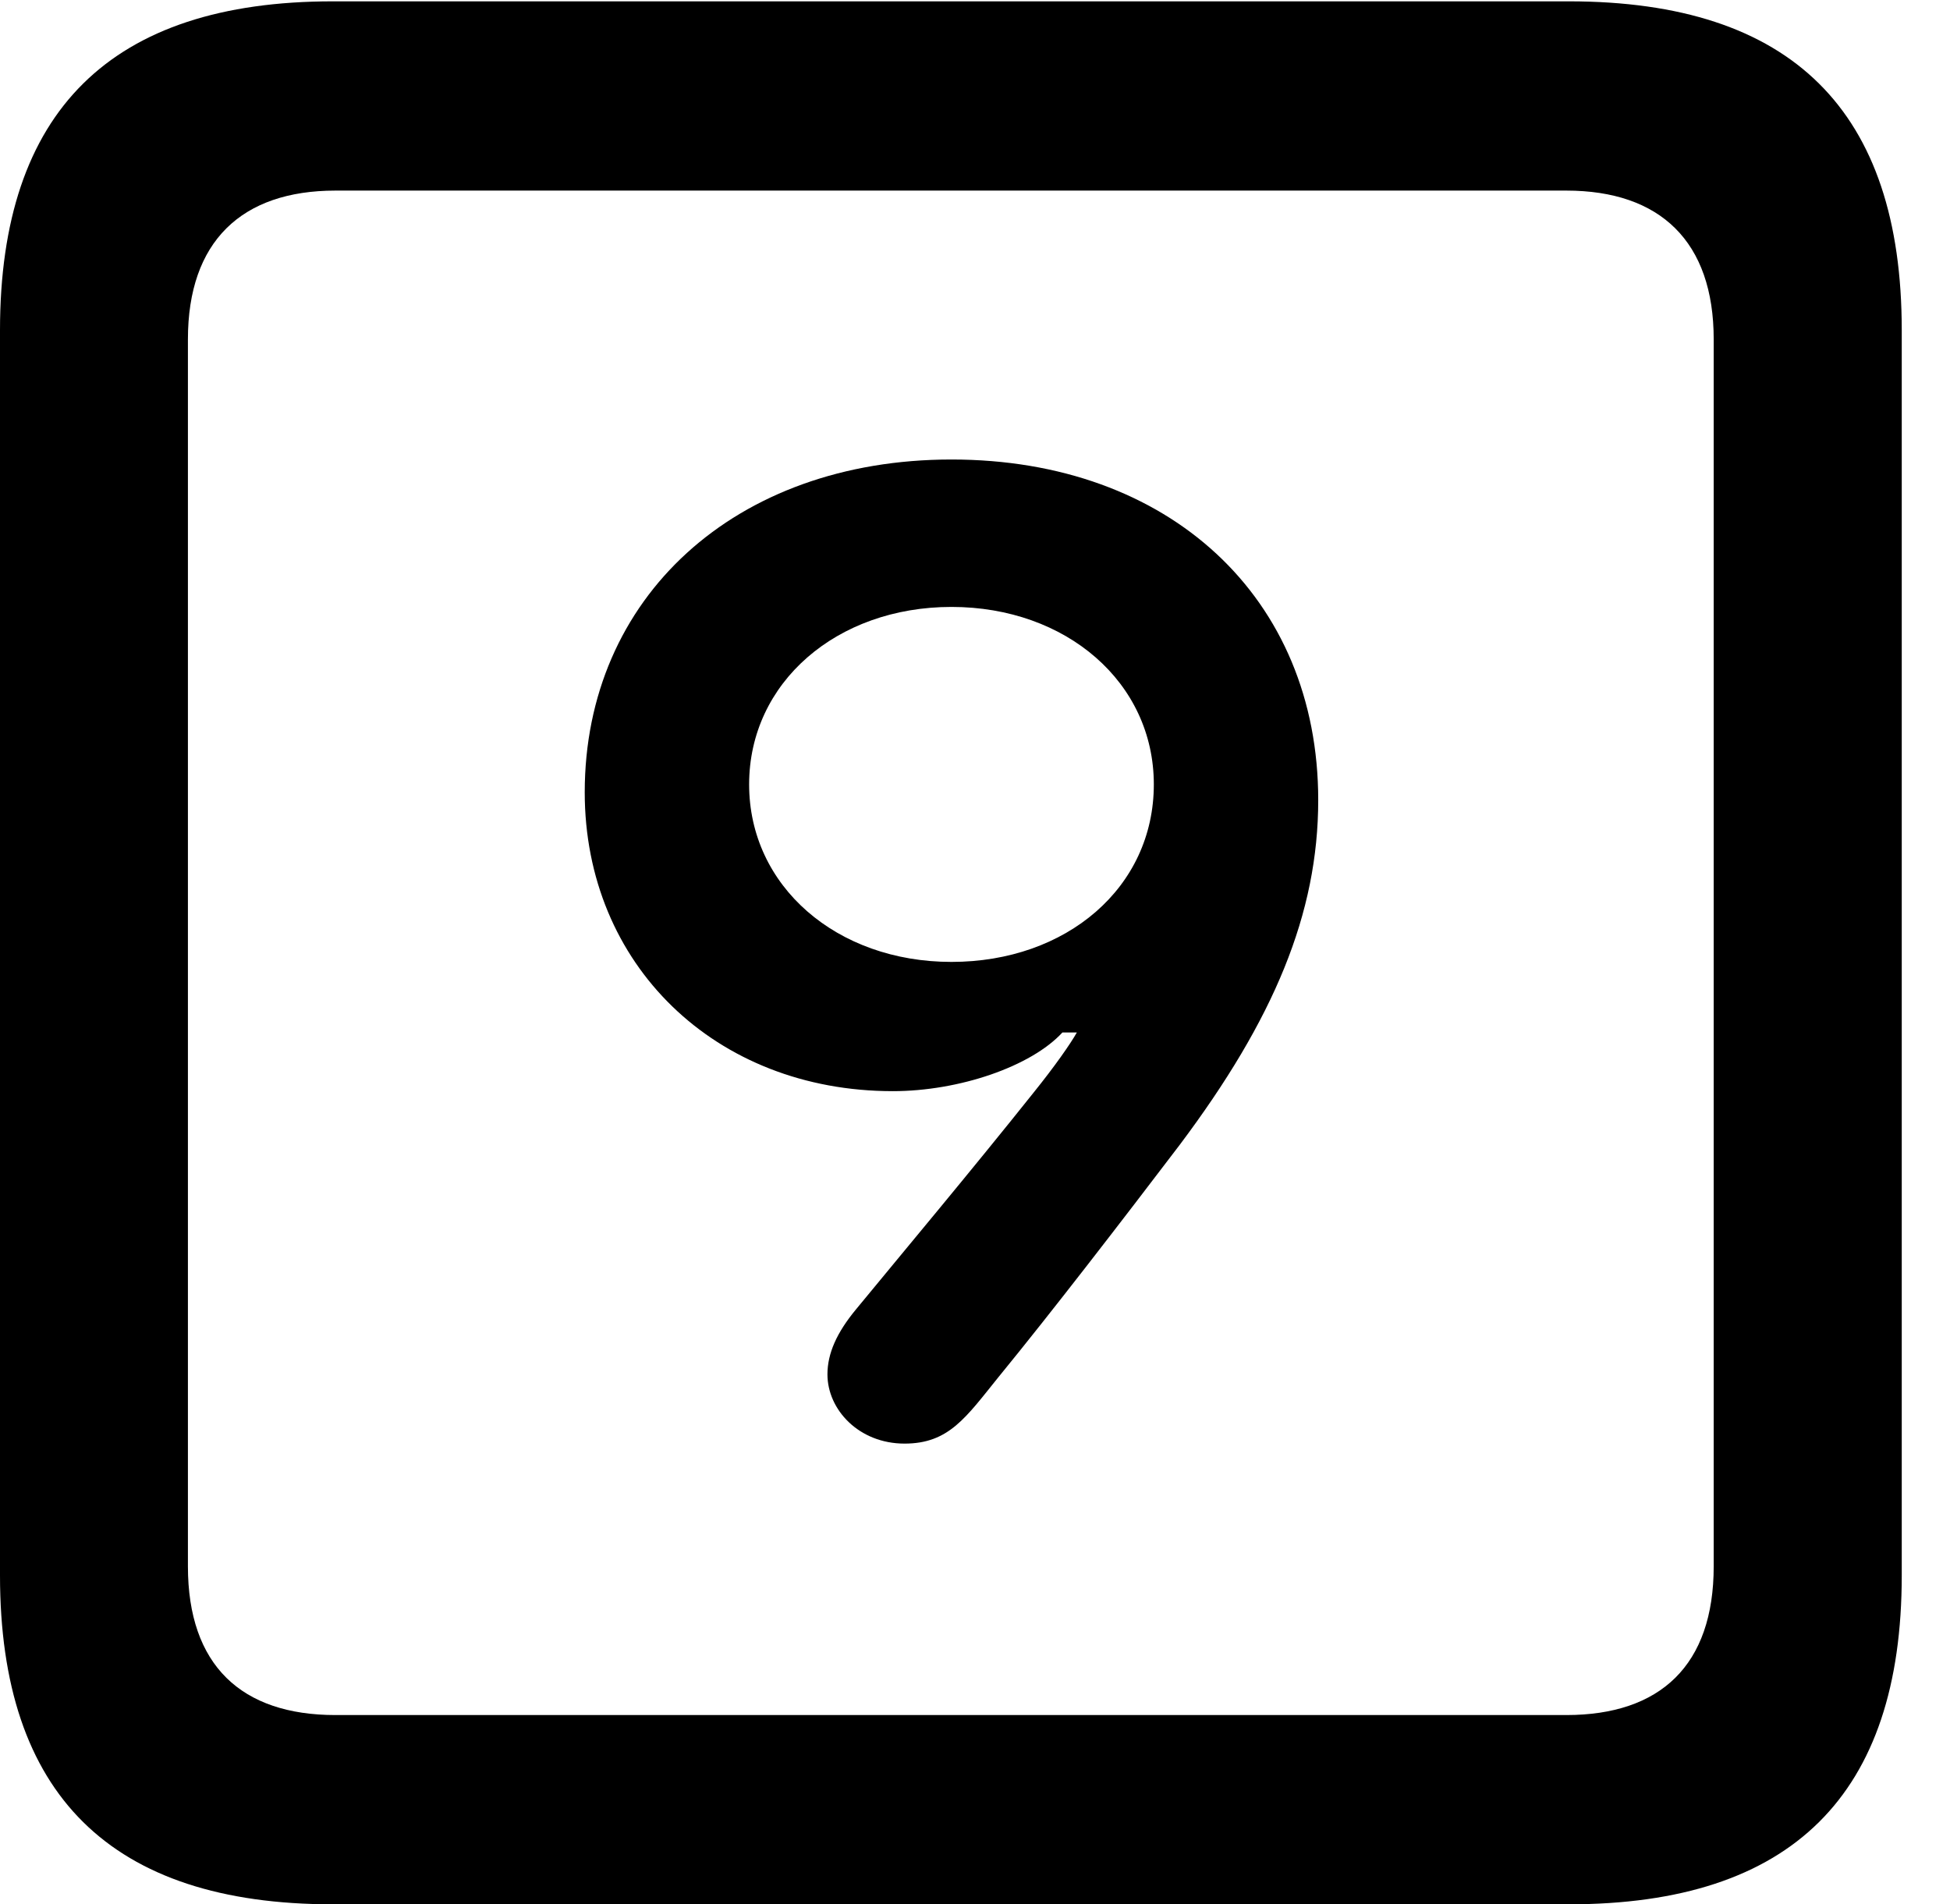 <svg version="1.1" xmlns="http://www.w3.org/2000/svg" xmlns:xlink="http://www.w3.org/1999/xlink" width="14.59" height="14.248" viewBox="0 0 14.59 14.248">
 <g>
  <rect height="14.248" opacity="0" width="14.59" x="0" y="0"/>
  <path d="M2.49 14.248L11.738 14.248C13.408 14.248 14.229 13.428 14.229 11.787L14.229 2.471C14.229 0.83 13.408 0.01 11.738 0.01L2.49 0.01C0.83 0.01 0 0.83 0 2.471L0 11.787C0 13.428 0.83 14.248 2.49 14.248ZM2.51 12.832C1.807 12.832 1.406 12.461 1.406 11.719L1.406 2.539C1.406 1.807 1.807 1.426 2.51 1.426L11.719 1.426C12.422 1.426 12.822 1.807 12.822 2.539L12.822 11.719C12.822 12.461 12.422 12.832 11.719 12.832Z" fill="currentColor"/>
  <path d="M4.375 5.928C4.375 7.217 5.352 8.164 6.68 8.164C7.178 8.164 7.715 7.979 7.949 7.725L8.057 7.725C8.008 7.812 7.891 7.979 7.734 8.174C7.275 8.75 6.768 9.355 6.406 9.795C6.26 9.971 6.191 10.127 6.191 10.283C6.191 10.547 6.426 10.801 6.768 10.801C7.1 10.801 7.227 10.605 7.471 10.303C7.871 9.814 8.389 9.141 8.828 8.564C9.531 7.627 9.863 6.836 9.863 5.986C9.863 4.473 8.75 3.438 7.119 3.438C5.498 3.438 4.375 4.473 4.375 5.928ZM5.605 5.869C5.605 5.107 6.26 4.541 7.119 4.541C7.979 4.541 8.633 5.107 8.633 5.869C8.633 6.641 7.979 7.197 7.119 7.197C6.26 7.197 5.605 6.631 5.605 5.869Z" fill="currentColor"/>
 </g>
</svg>
